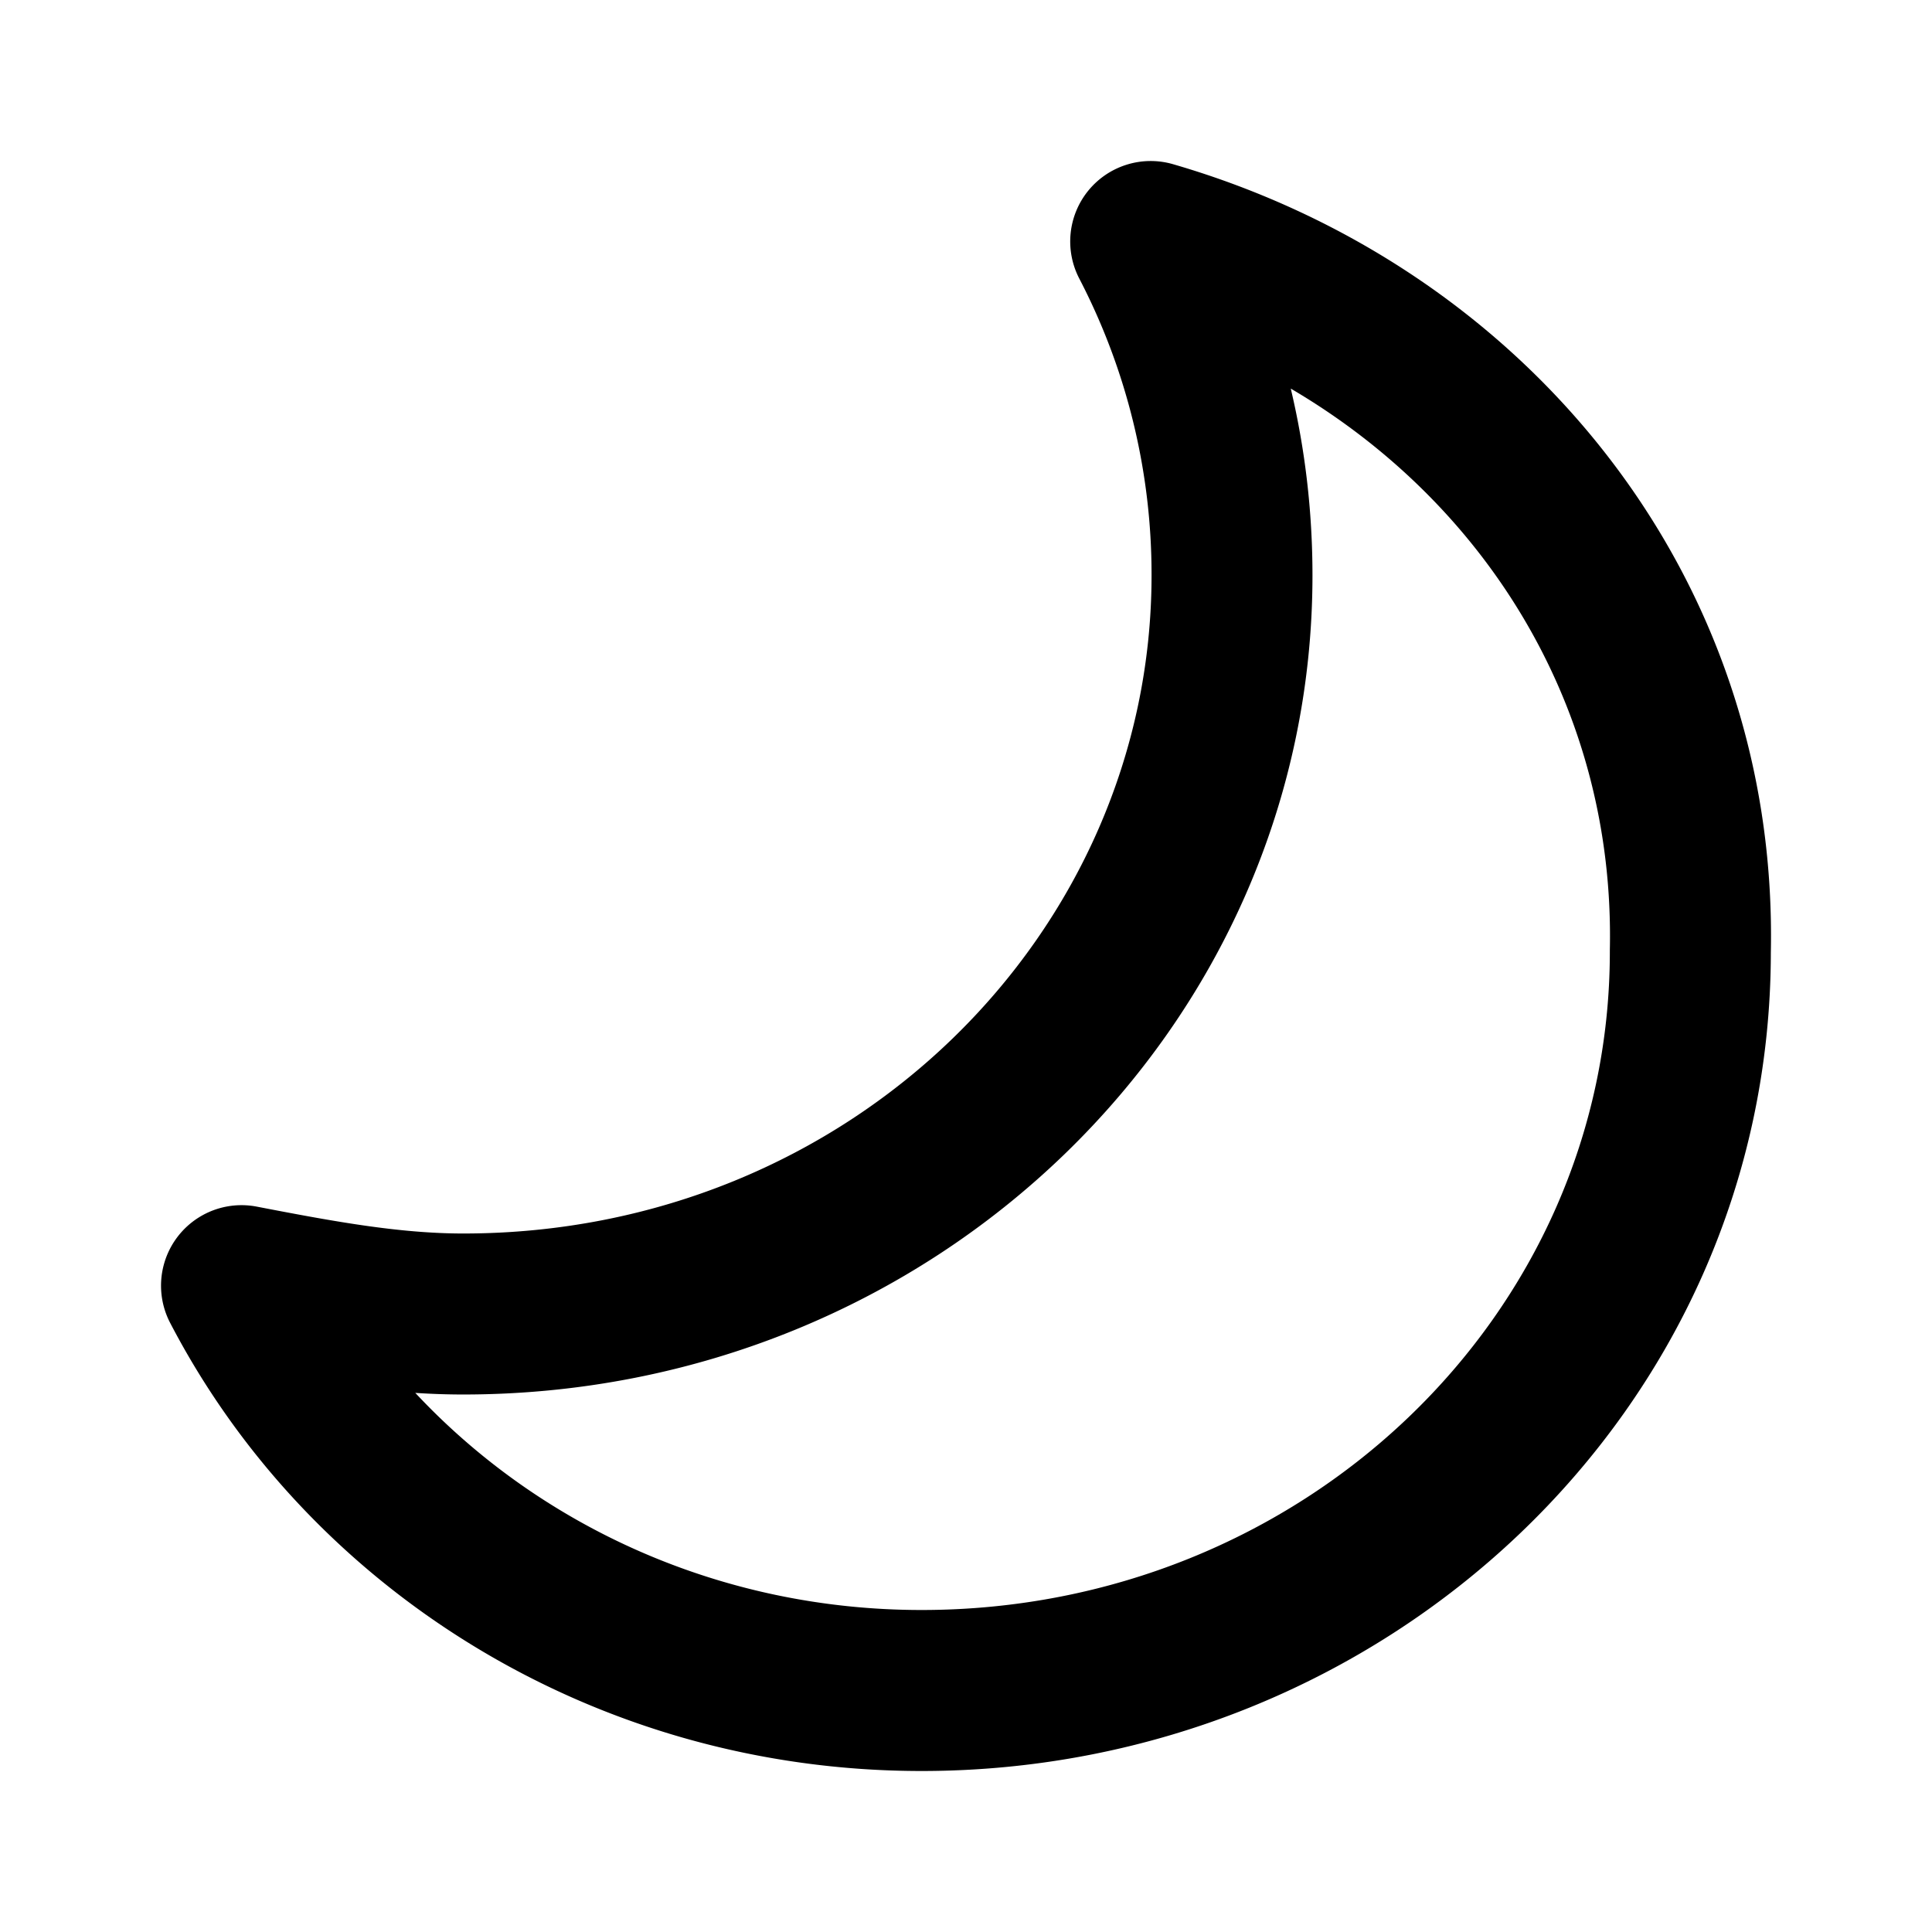 <svg
  width="24"
  height="24"
  xmlns="http://www.w3.org/2000/svg"
  viewBox="0 0 24 24"
  fill="currentColor"
>
  <path d="M13.521 2.366a1 1 0 0 1 1.052-.326c4.334 1.259 7.522 5.065 7.425 9.794C21.992 17.543 17.186 22 11.448 22c-4.044 0-7.601-2.235-9.335-5.568a1 1 0 0 1 1.076-1.443c.935.18 1.76.334 2.566.334 4.805 0 8.55-3.73 8.55-8.176a7.967 7.967 0 0 0-.897-3.685 1 1 0 0 1 .113-1.096zm2.513 2.46c.177.745.27 1.522.27 2.321 0 5.613-4.703 10.176-10.55 10.176-.199 0-.398-.007-.595-.02C6.707 18.96 8.955 20 11.448 20c4.726 0 8.55-3.654 8.55-8.177v-.021c.065-2.98-1.515-5.538-3.964-6.975z" />
</svg>
